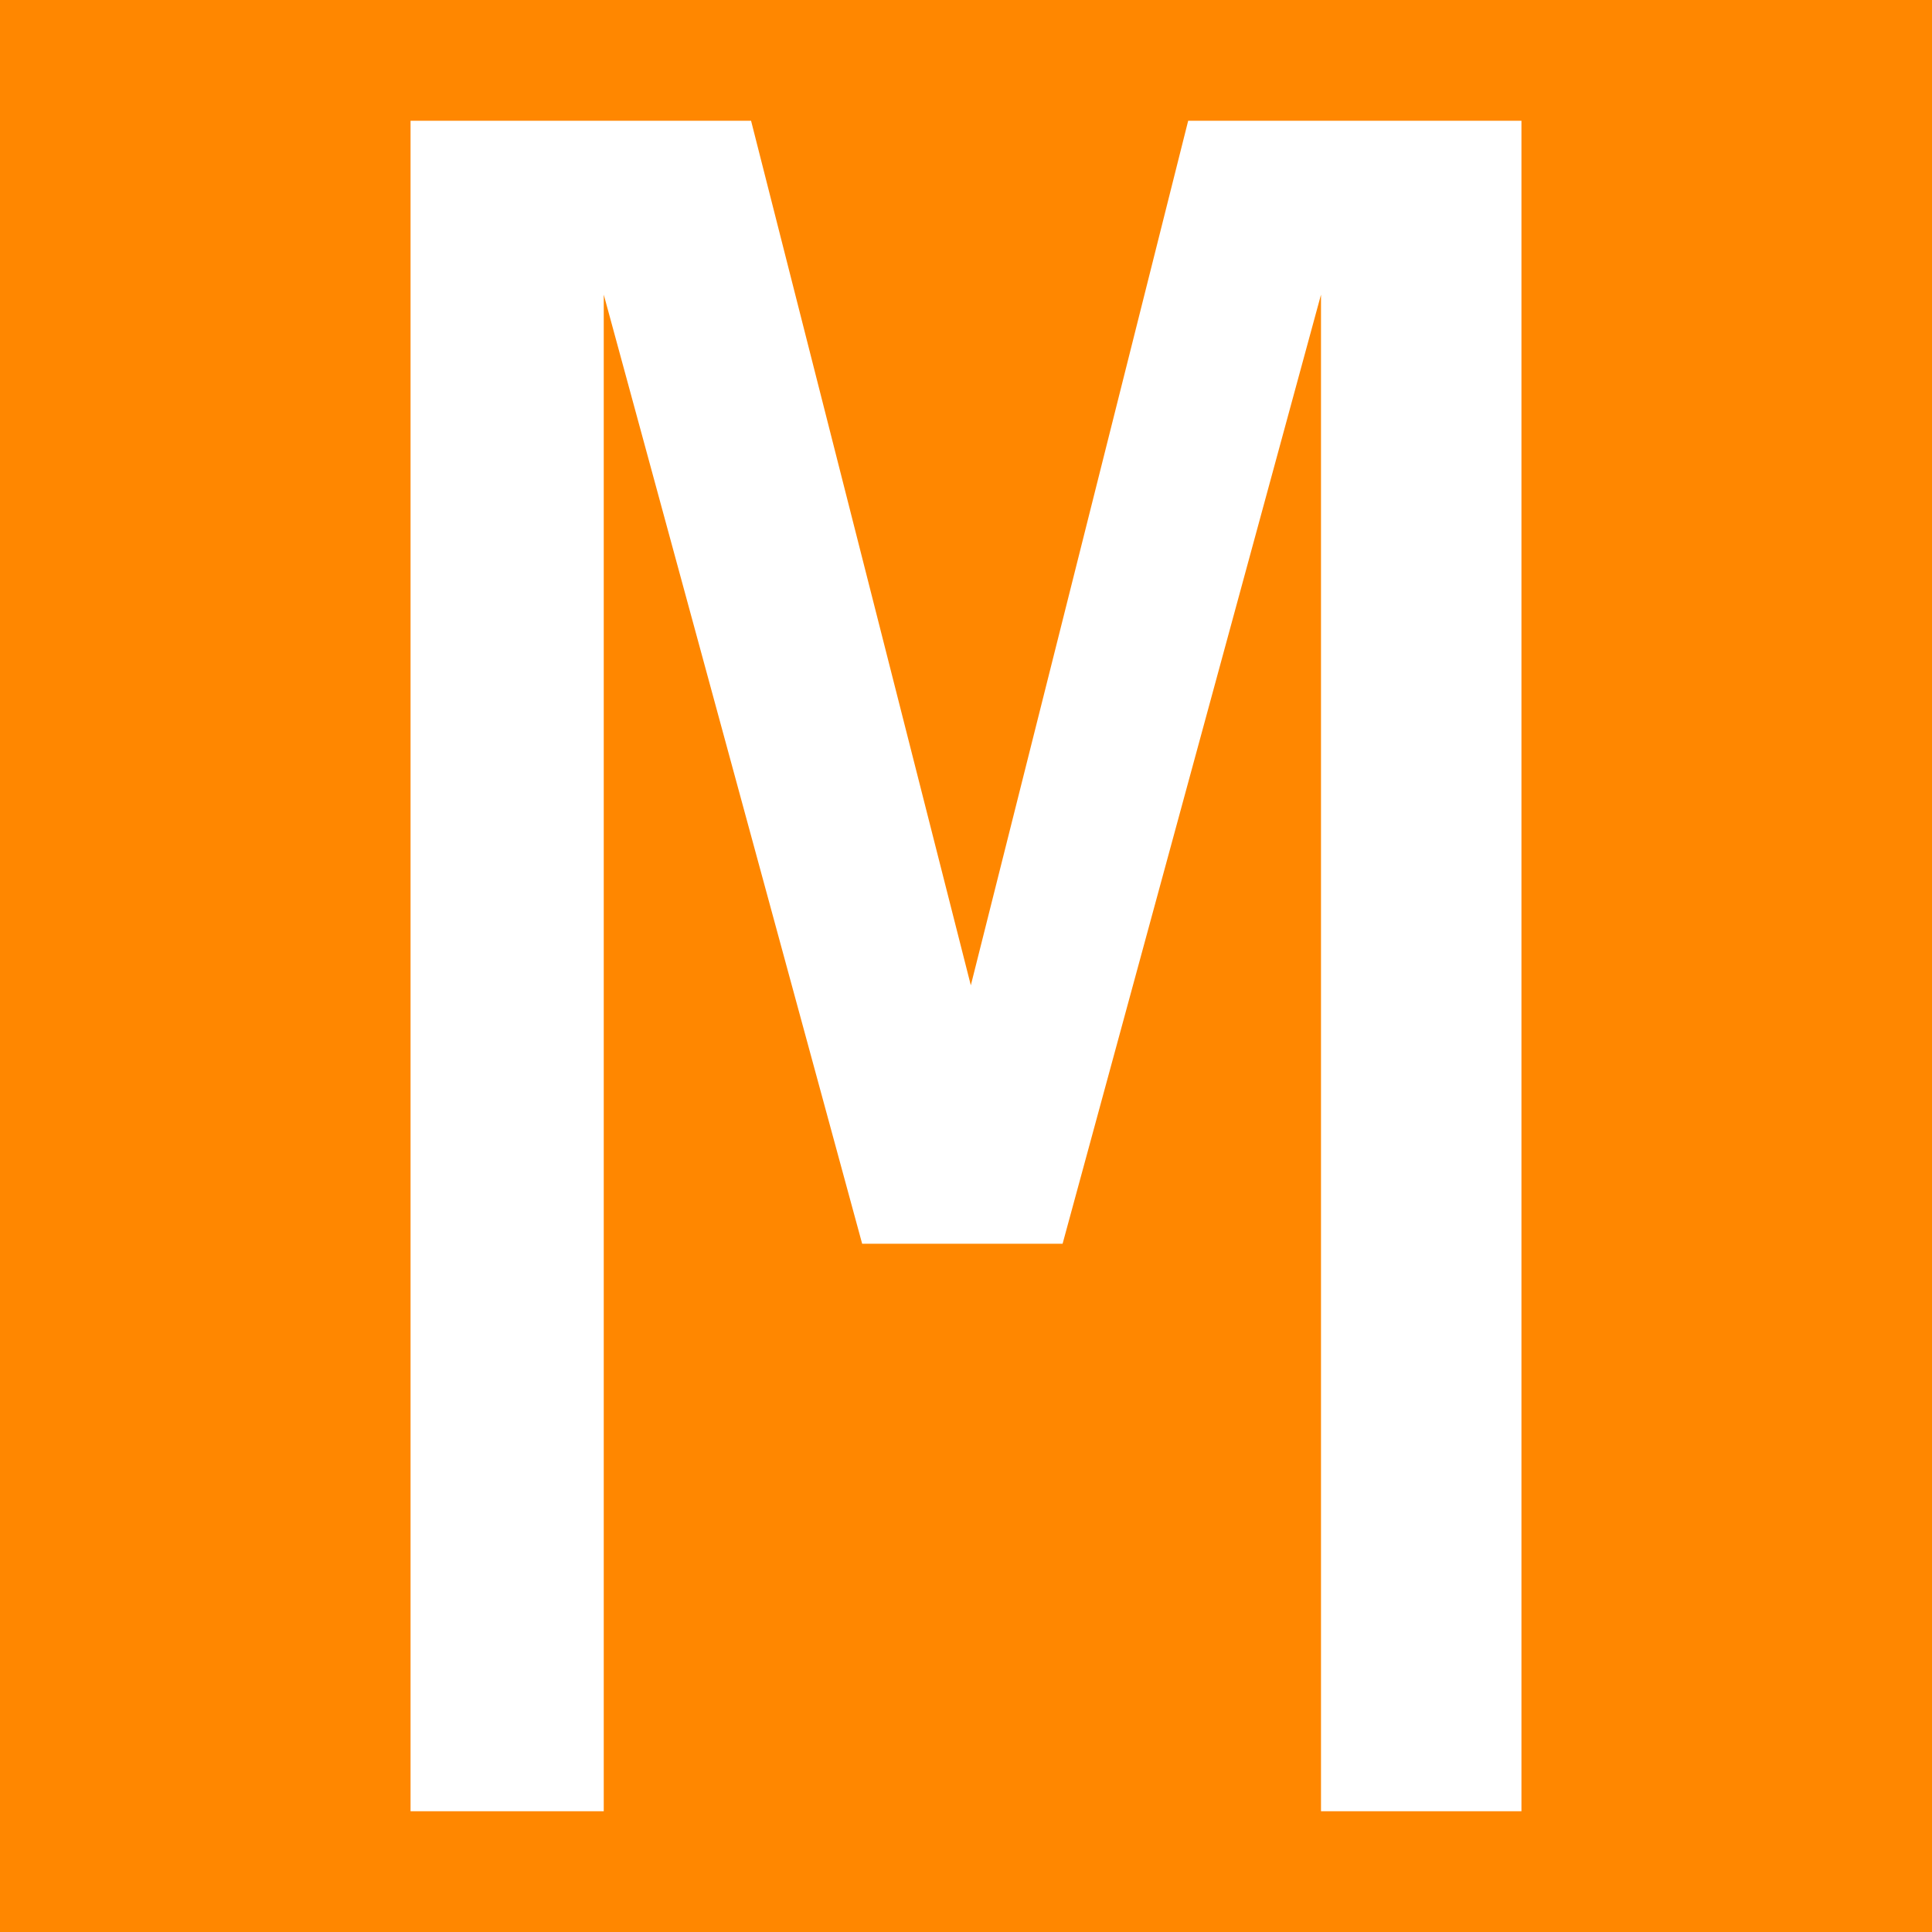 <svg xmlns="http://www.w3.org/2000/svg" width="16" height="16" zoomAndPan="disable" preserveAspectRatio="xmaxYmax"><path d="M0 0h16v16H0z" fill="#ff8700"/><path d="M10.94 15V2.44L8.8 10.3H7.14L5 2.44V15H3.4V1h2.82l1.82 7.16L9.84 1h2.76v14h-1.66z" fill="#fff"/></svg>